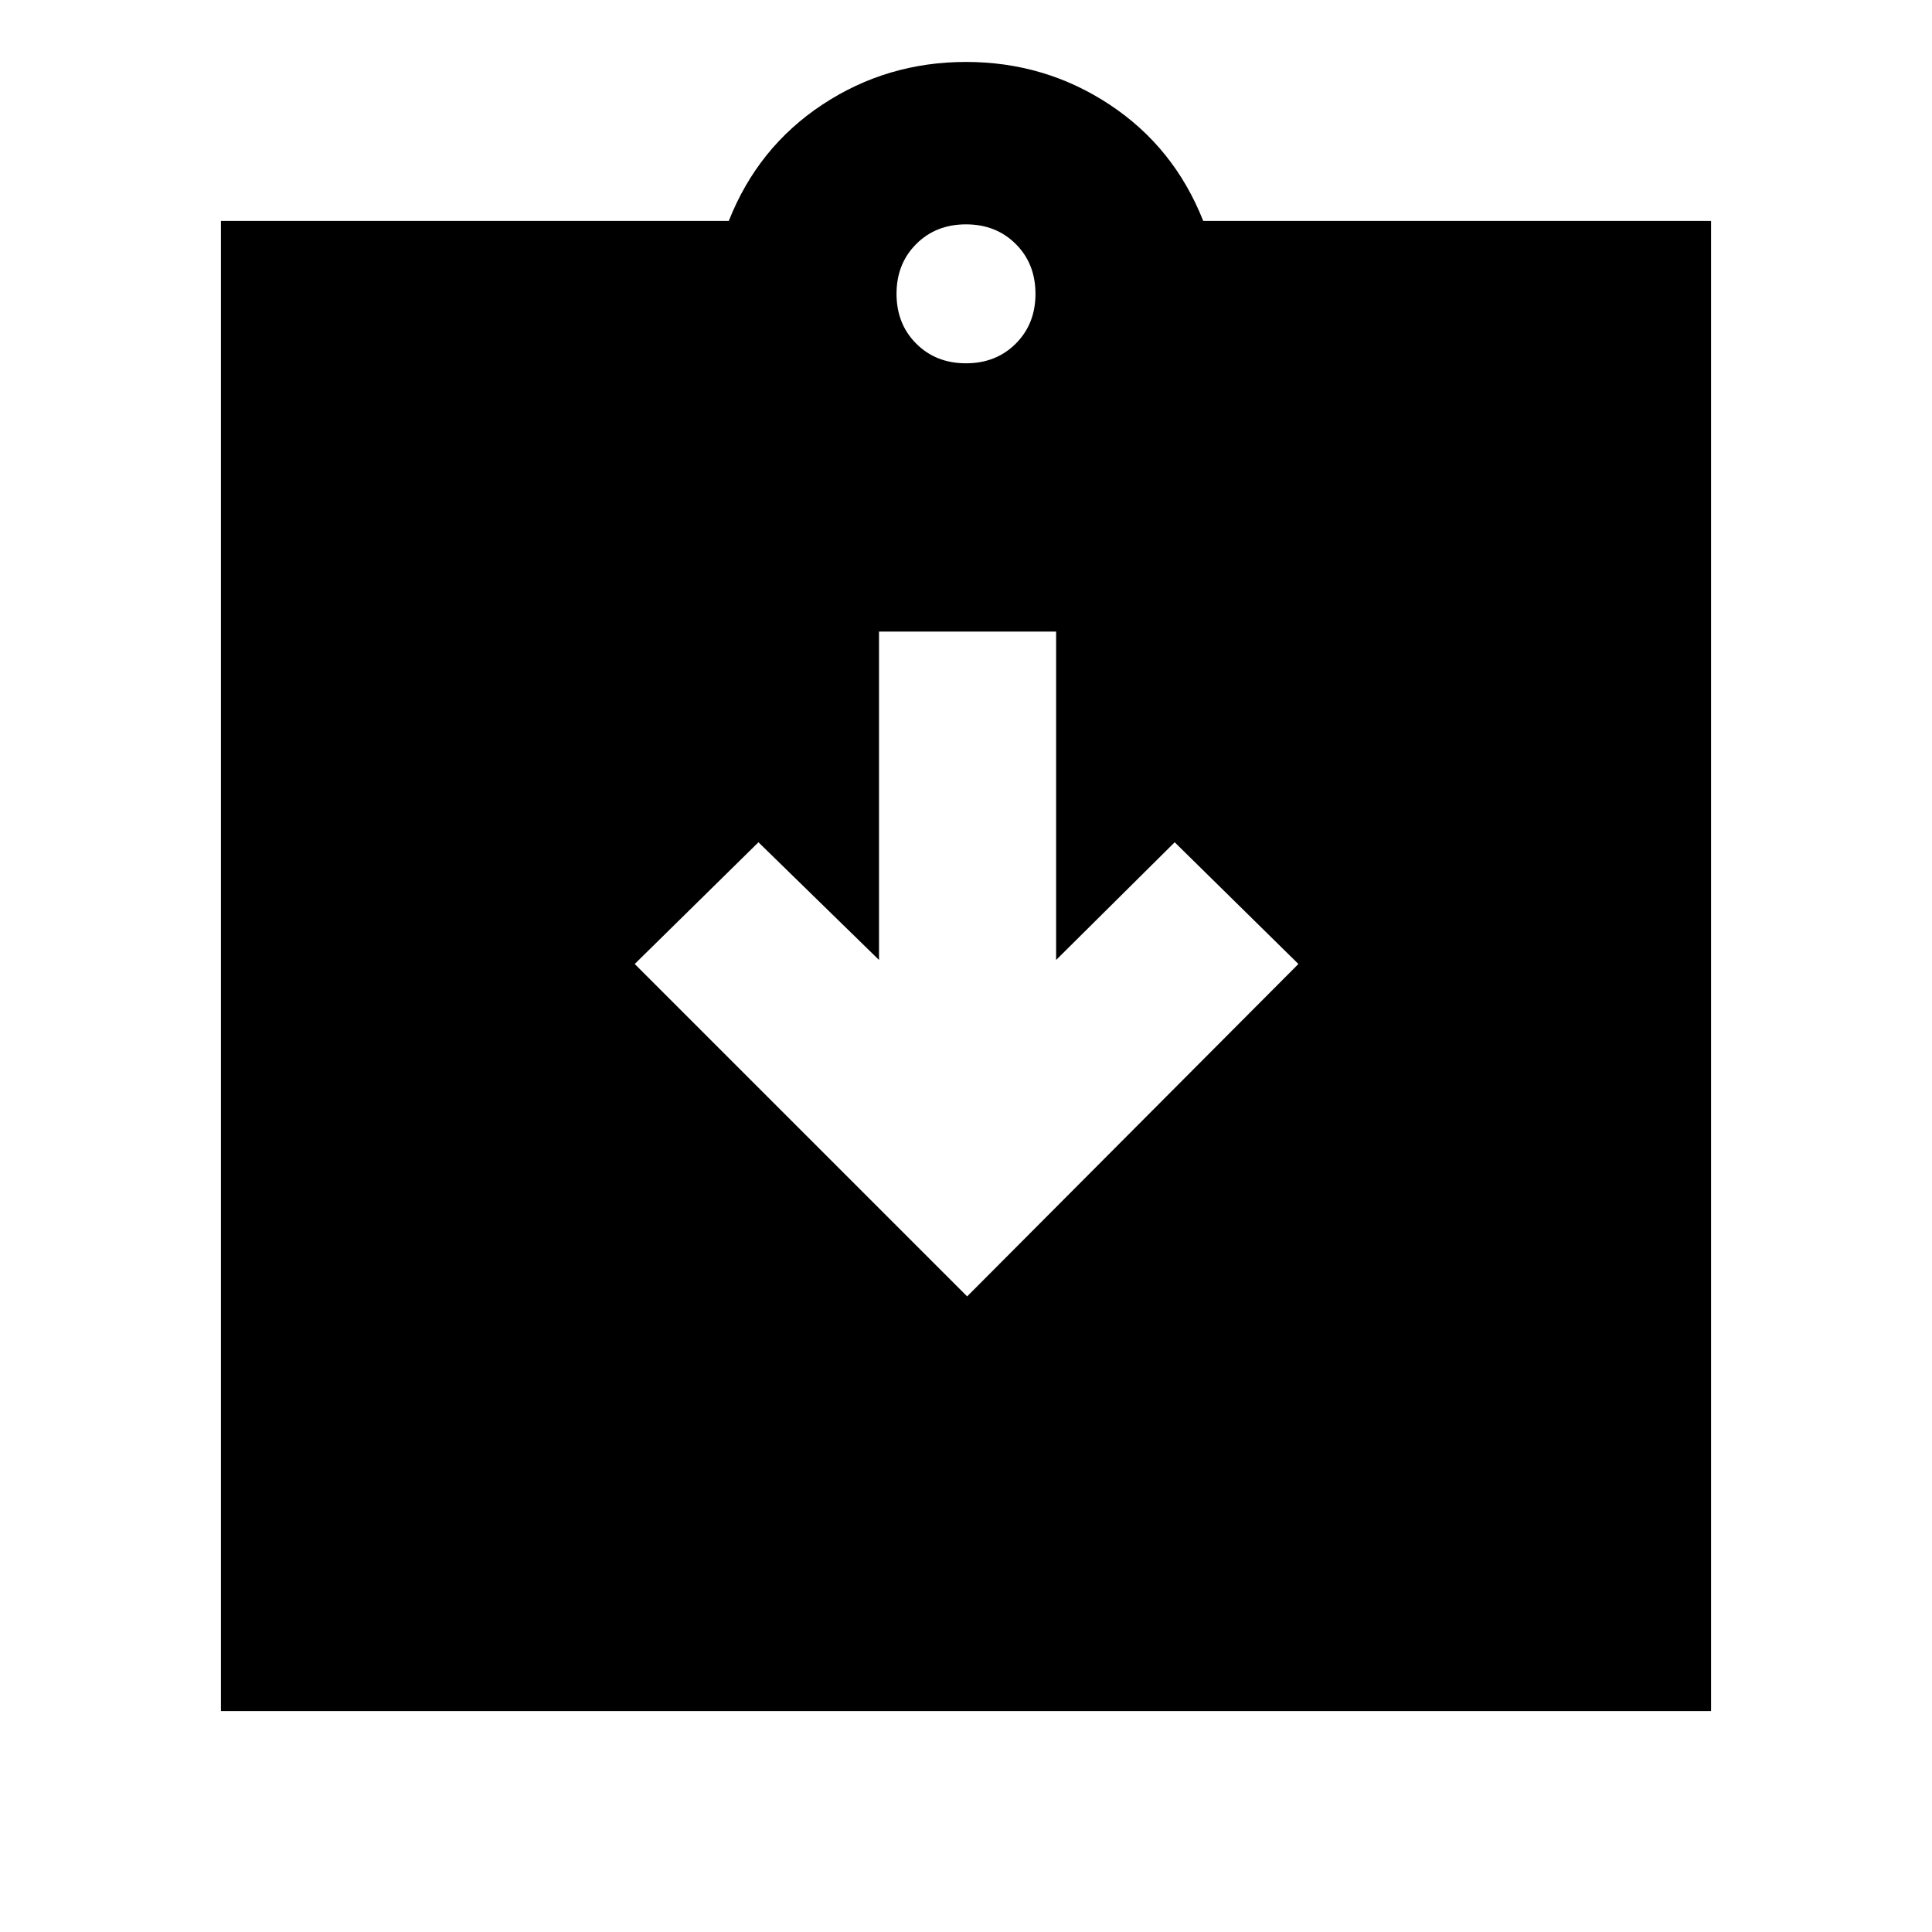<svg xmlns="http://www.w3.org/2000/svg" height="24" viewBox="0 -960 960 960" width="24"><path d="M480.57-315.83 645.17-481l-61.47-60.48L524.78-483v-163.17h-88V-483l-59.91-58.48L315.39-481l165.18 165.17ZM109.78-109.78v-740.44h252.35q14.46-36.63 46.53-57.81 32.08-21.19 71.34-21.19 39.26 0 71.34 21.19 32.07 21.18 46.53 57.81h252.35v740.44H109.78ZM480-779.48q14.96 0 24.74-9.78 9.78-9.78 9.78-24.74 0-14.96-9.78-24.74-9.78-9.78-24.74-9.78-14.96 0-24.74 9.78-9.78 9.78-9.78 24.74 0 14.96 9.78 24.74 9.78 9.78 24.74 9.78Z"/></svg>